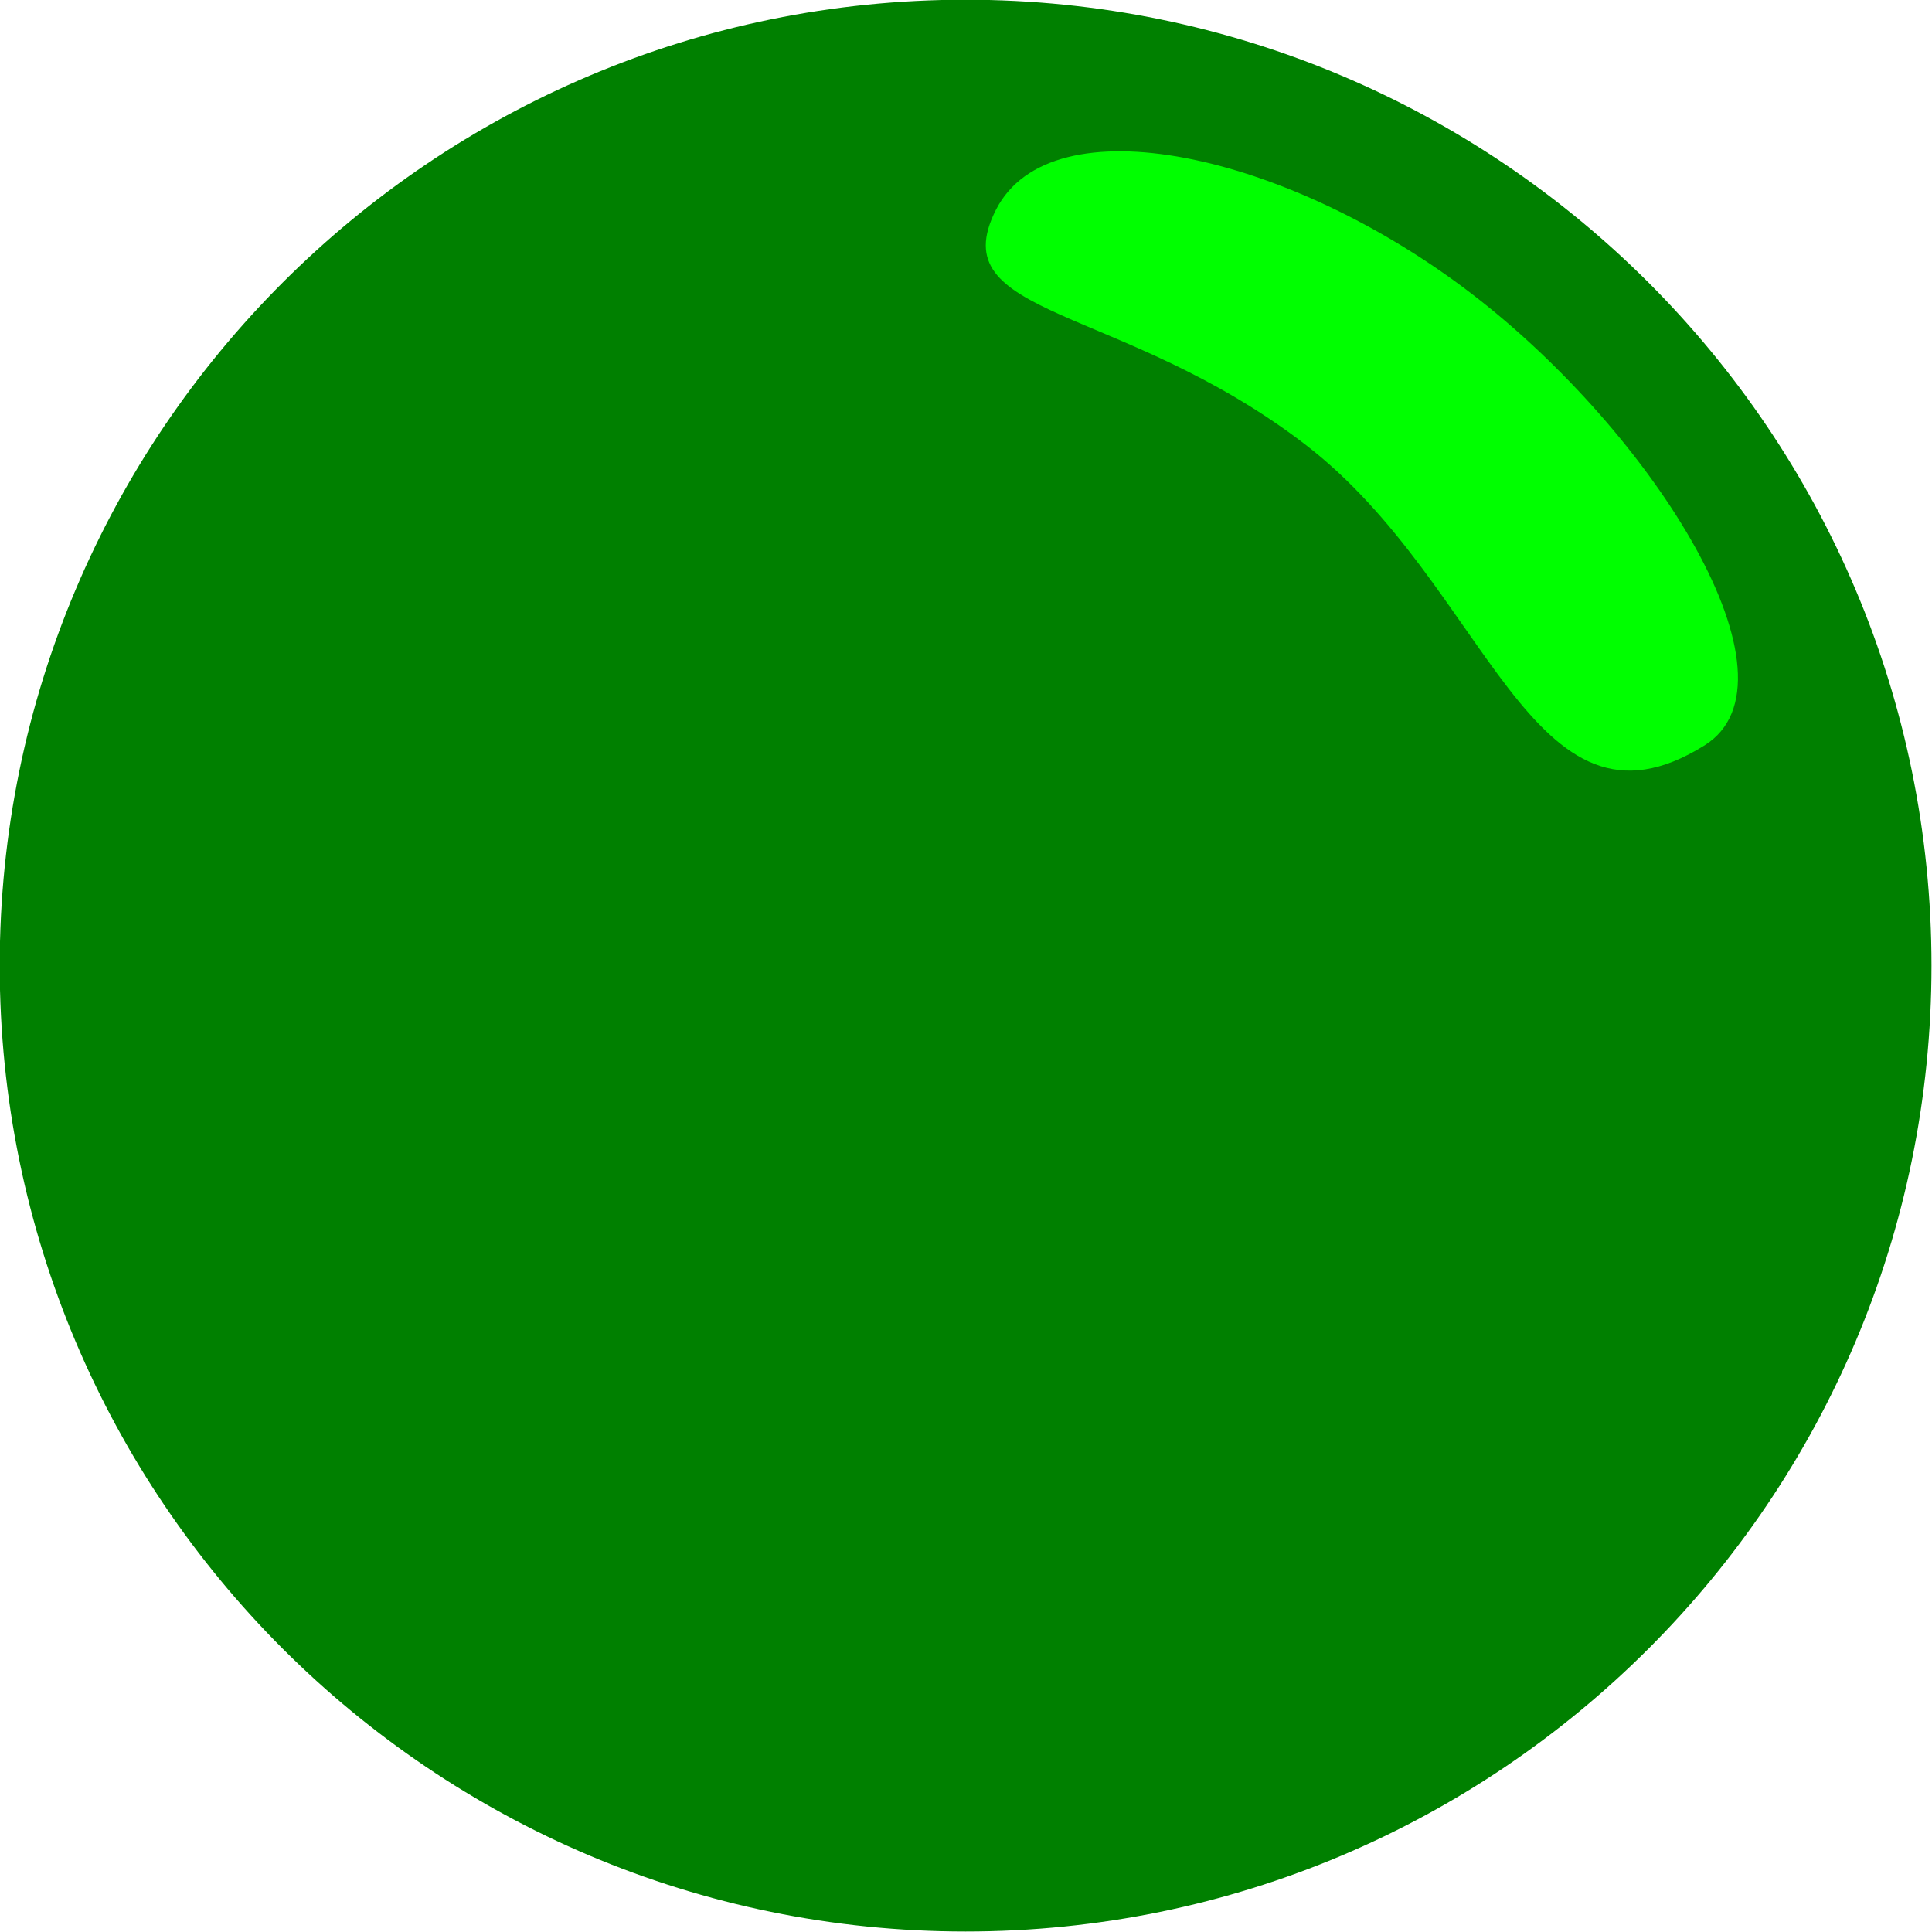 <?xml version="1.0" encoding="UTF-8" standalone="no"?>
<!-- Created with Inkscape (http://www.inkscape.org/) -->

<svg
   xmlns:dc="http://purl.org/dc/elements/1.1/"
   xmlns:cc="http://creativecommons.org/ns#"
   xmlns:rdf="http://www.w3.org/1999/02/22-rdf-syntax-ns#"
   xmlns:svg="http://www.w3.org/2000/svg"
   xmlns="http://www.w3.org/2000/svg"
   xmlns:sodipodi="http://sodipodi.sourceforge.net/DTD/sodipodi-0.dtd"
   xmlns:inkscape="http://www.inkscape.org/namespaces/inkscape"
   width="100"
   height="100"
   id="svg2"
   version="1.1"
   inkscape:version="0.48.2 r9819"
   inkscape:export-filename="/home/gcm/my/code/linear-algebra-for-game-developers-gist-1501442/img/green-ball-100px.png"
   inkscape:export-xdpi="90"
   inkscape:export-ydpi="90"
   sodipodi:docname="green-ball-100px.svg">
  <defs
     id="defs4" />
  <sodipodi:namedview
     id="base"
     pagecolor="#ffffff"
     bordercolor="#666666"
     borderopacity="1.0"
     inkscape:pageopacity="0.0"
     inkscape:pageshadow="2"
     inkscape:zoom="6.8499998"
     inkscape:cx="50.000001"
     inkscape:cy="49.999999"
     inkscape:document-units="px"
     inkscape:current-layer="layer1"
     showgrid="false"
     inkscape:window-width="1440"
     inkscape:window-height="900"
     inkscape:window-x="0"
     inkscape:window-y="0"
     inkscape:window-maximized="0"
     fit-margin-top="0"
     fit-margin-left="0"
     fit-margin-right="0"
     fit-margin-bottom="0" />
  <g
     inkscape:label="Layer 1"
     inkscape:groupmode="layer"
     id="layer1"
     transform="translate(-100,-63.791)">
    <path
       sodipodi:type="arc"
       id="path2985"
       sodipodi:cx="137.14285"
       sodipodi:cy="126.6479"
       sodipodi:rx="37.142857"
       sodipodi:ry="37.142857"
       d="m 174.286,126.648 c 0,20.513 -16.629,37.143 -37.143,37.143 -20.513,0 -37.143,-16.629 -37.143,-37.143 0,-20.513 16.629,-37.143 37.143,-37.143 20.513,0 37.143,16.629 37.143,37.143 z"
       transform="matrix(1.346,0,0,1.346,-34.615,-56.697)"
       style="fill:#008000" />
    <path
       transform="matrix(0.879,0.673,-0.575,1.132,77.448,-120.037)"
       style="fill:#00ff00"
       d="m 183.274,87.515 c -5.036,7.962 -12.6,0.157 -23.44,0.157 -10.841,0 -18.135,5.042 -18.135,0.071 0,-4.971 11.106,-9.228 21.946,-9.228 10.841,0 22.622,4.268 19.629,9.001 z"
       id="path2987"
       inkscape:connector-curvature="0"
       sodipodi:nodetypes="sssss" />
  </g>
</svg>
